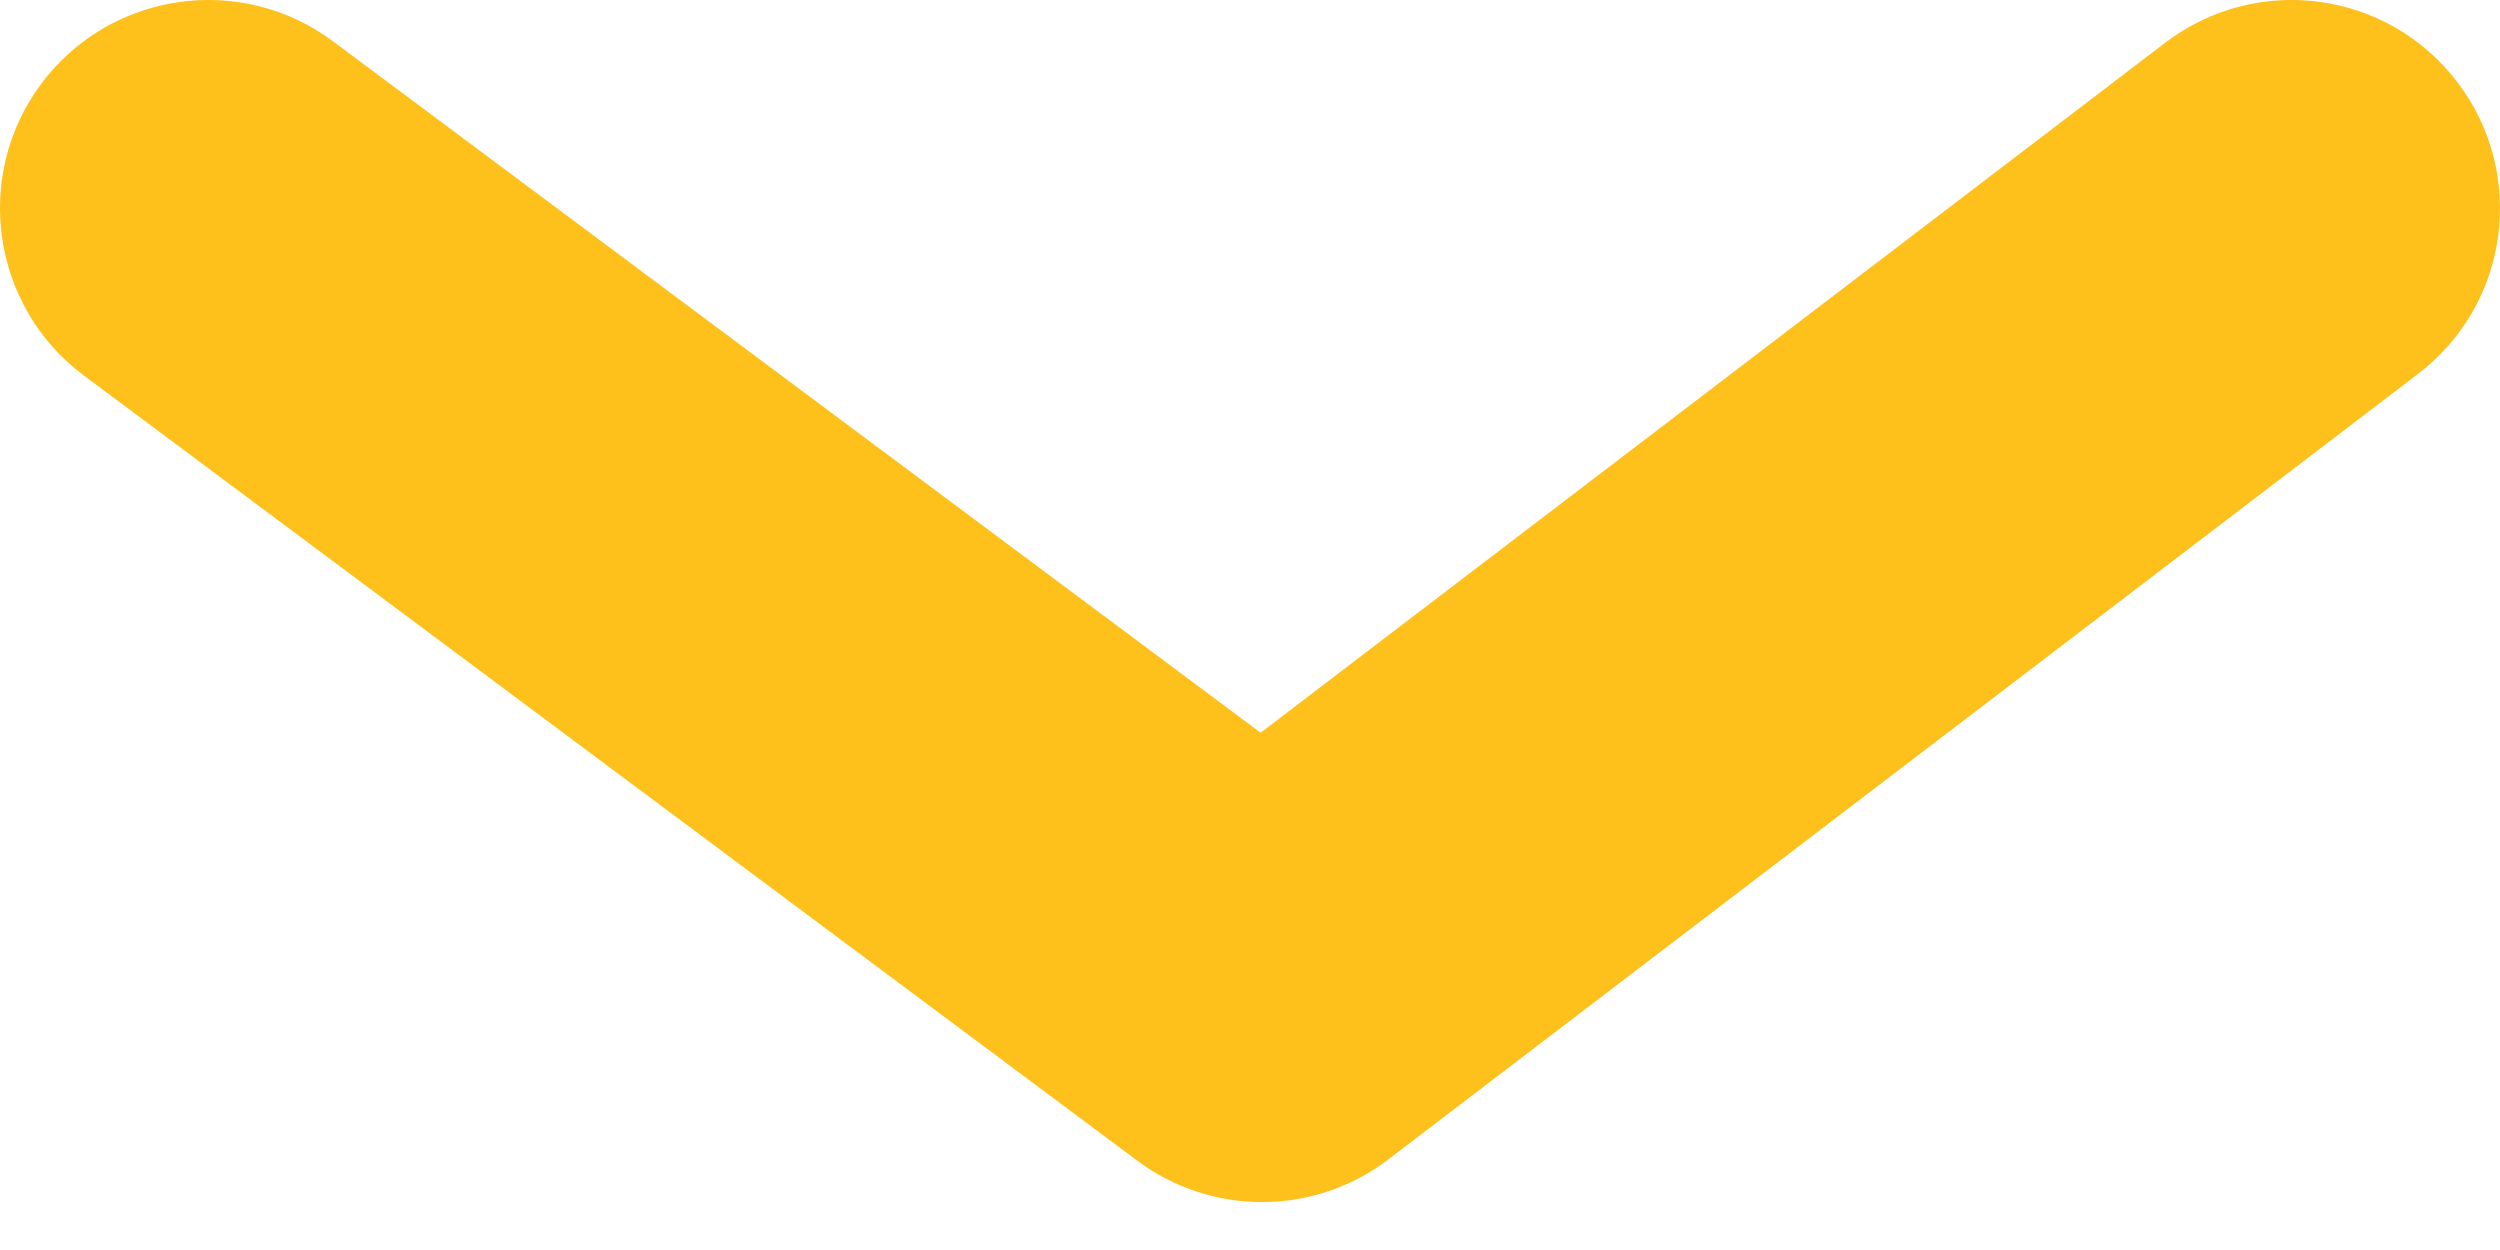 <?xml version="1.0" encoding="UTF-8"?>
<svg width="12px" height="6px" viewBox="0 0 12 6" version="1.1" xmlns="http://www.w3.org/2000/svg" xmlns:xlink="http://www.w3.org/1999/xlink">
    <!-- Generator: Sketch 49.1 (51147) - http://www.bohemiancoding.com/sketch -->
    <title>icon/chevron/main</title>
    <desc>Created with Sketch.</desc>
    <defs></defs>
    <g id="Symbols" stroke="none" stroke-width="1" fill="none" fill-rule="evenodd" opacity="0.9">
        <g id="menu2018" transform="translate(-68, -18)">
            <g id="menu">
                <g id="icon/chevron/main" transform="translate(74, 21) rotate(90) translate(-74, -21) translate(61, 5)">
                    <rect id="Rectangle-2" x="0" y="0" width="26" height="32"></rect>
                    <path d="M10.198,20.402 C9.868,20.845 9.96,21.472 10.402,21.802 C10.845,22.132 11.472,22.04 11.802,21.598 L15.572,16.54 C15.838,16.182 15.836,15.69 15.565,15.336 L11.795,10.394 C11.46,9.954 10.833,9.87 10.394,10.205 C9.954,10.54 9.87,11.167 10.205,11.607 L13.517,15.949 L10.198,20.402 Z" id="Chevron" fill="#FEB902" fill-rule="nonzero"></path>
                </g>
            </g>
        </g>
    </g>
</svg>